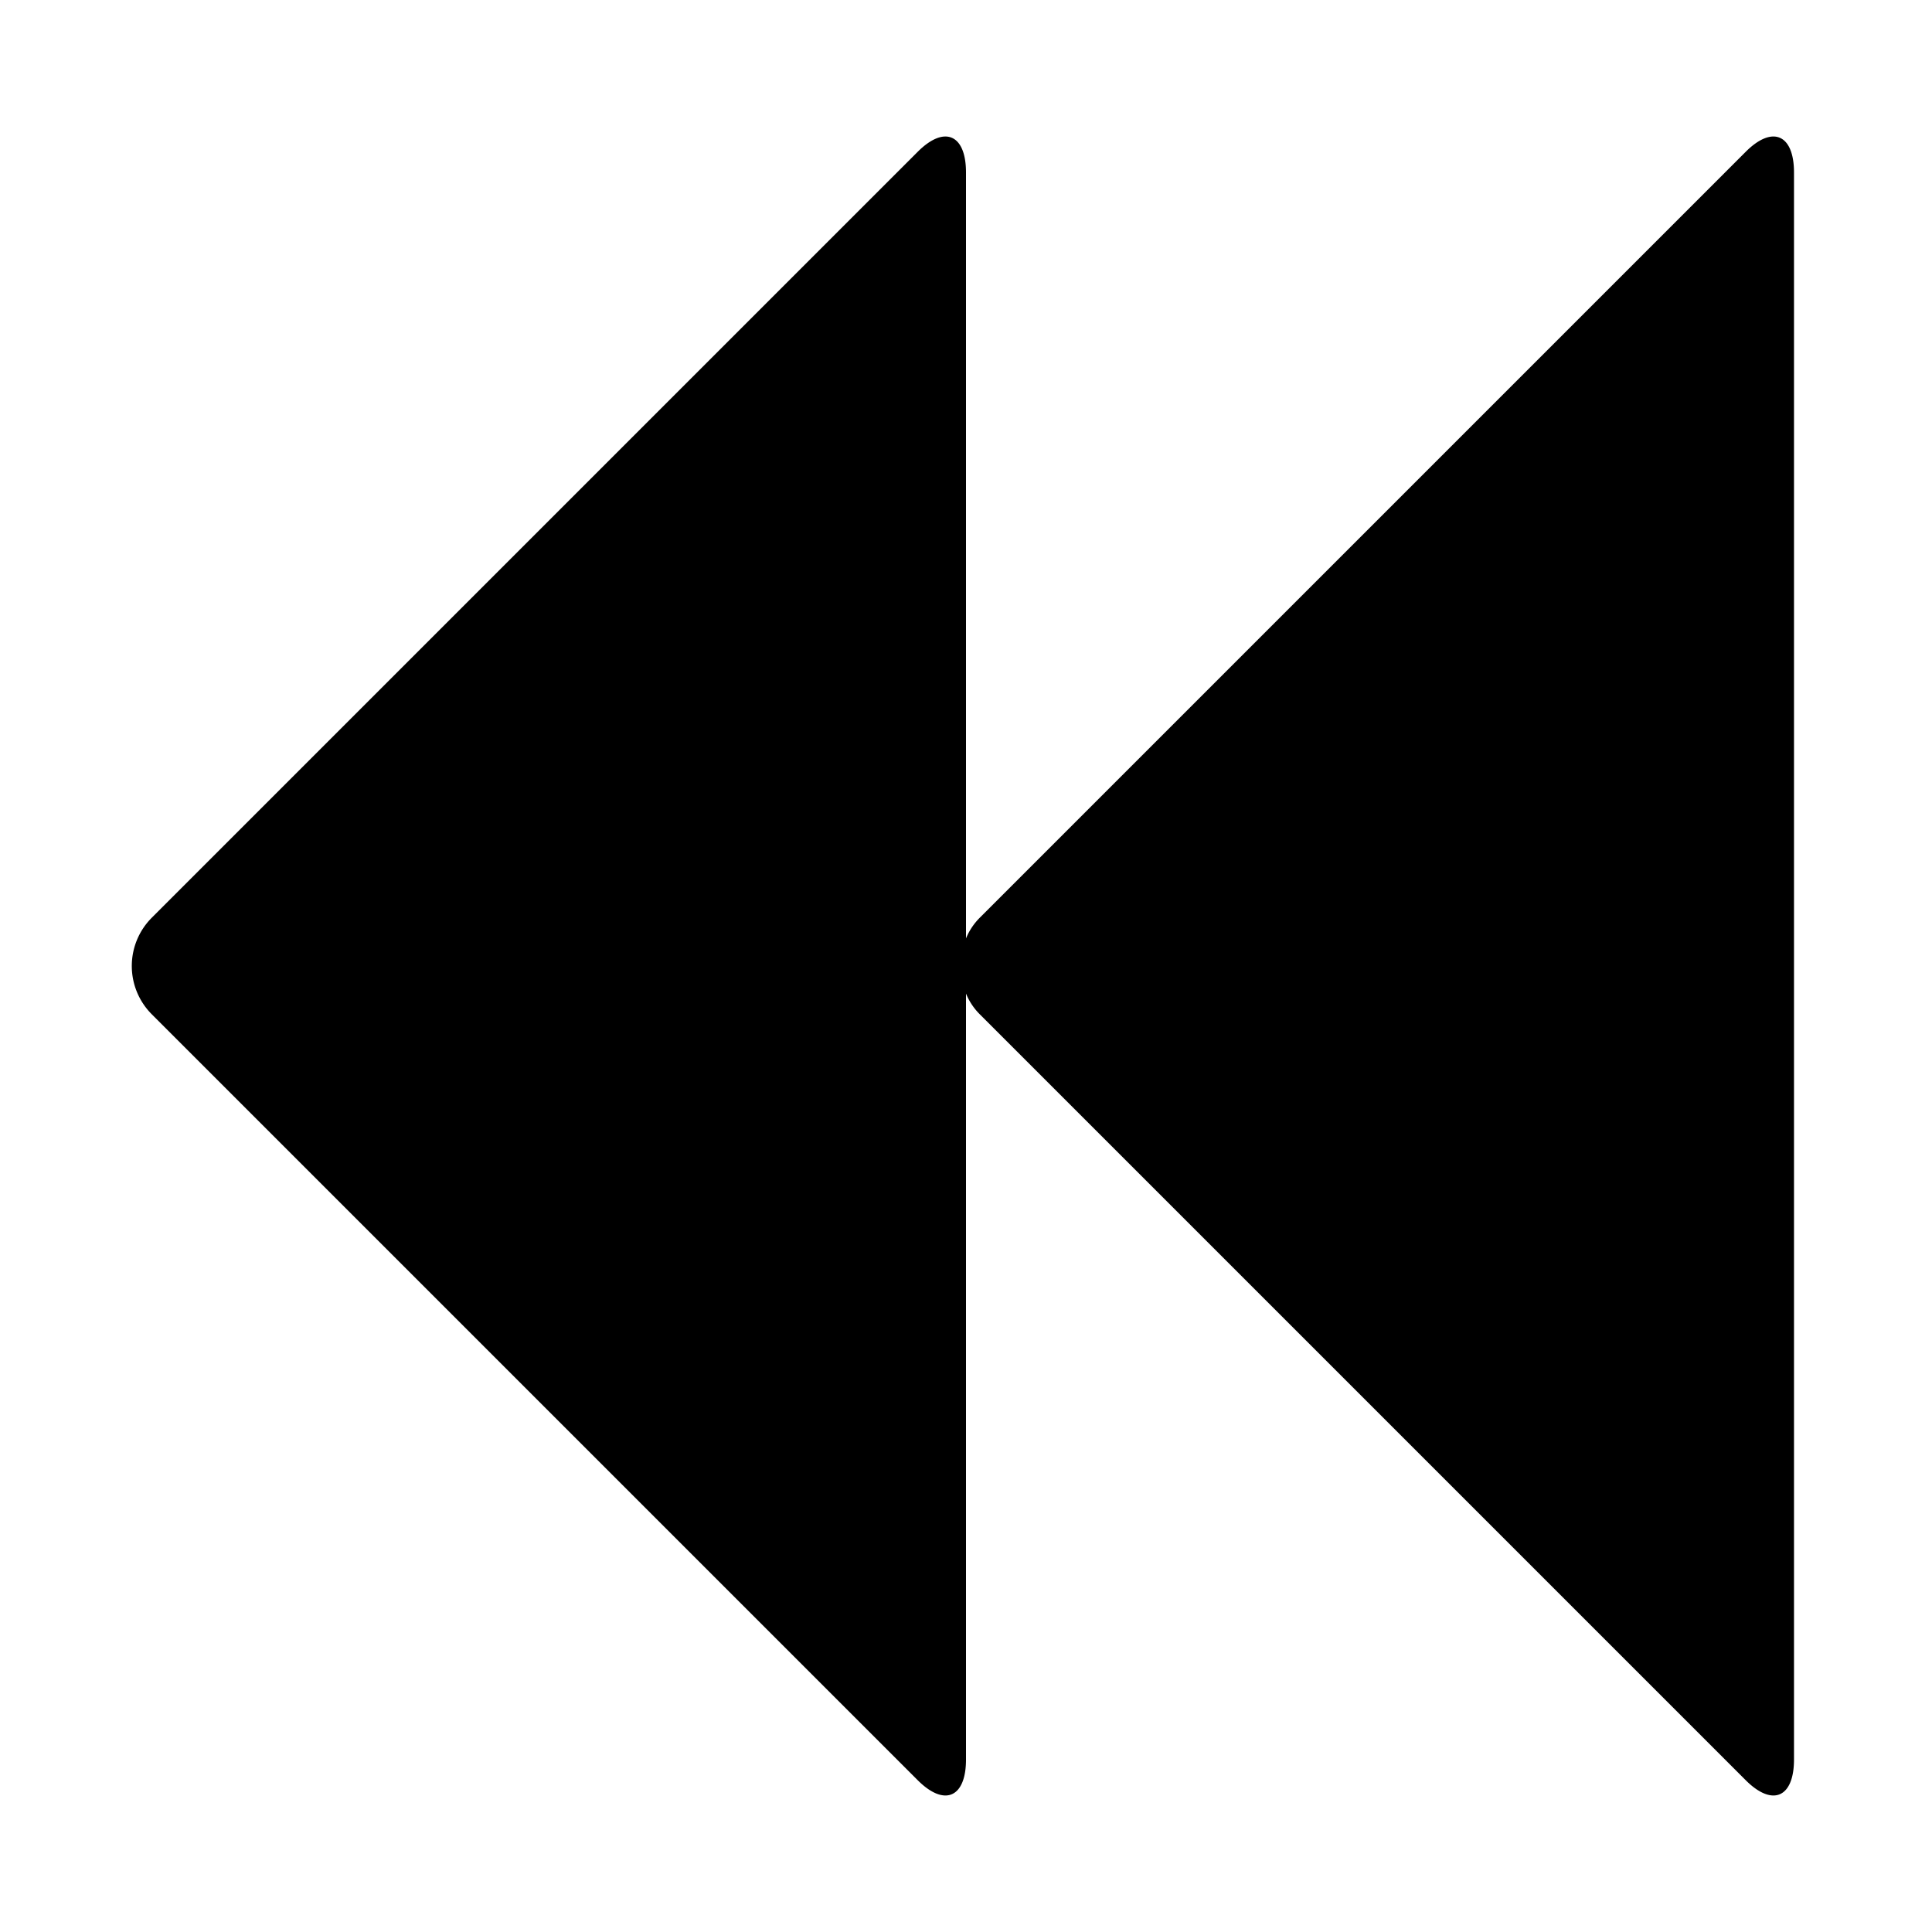 <svg xmlns="http://www.w3.org/2000/svg" viewBox="0 0 28 28" id="icon"><path d="M25.3 2.2c.39-.39.7-.25.7.3v23c0 .55-.31.69-.7.3L14.2 14.7a.91.91 0 0 1-.2-.3v11.1c0 .55-.31.69-.7.3L2.2 14.7a.99.99 0 0 1 0-1.4L13.3 2.2c.39-.39.7-.25.7.3v11.1a.92.92 0 0 1 .2-.3z"/></svg>